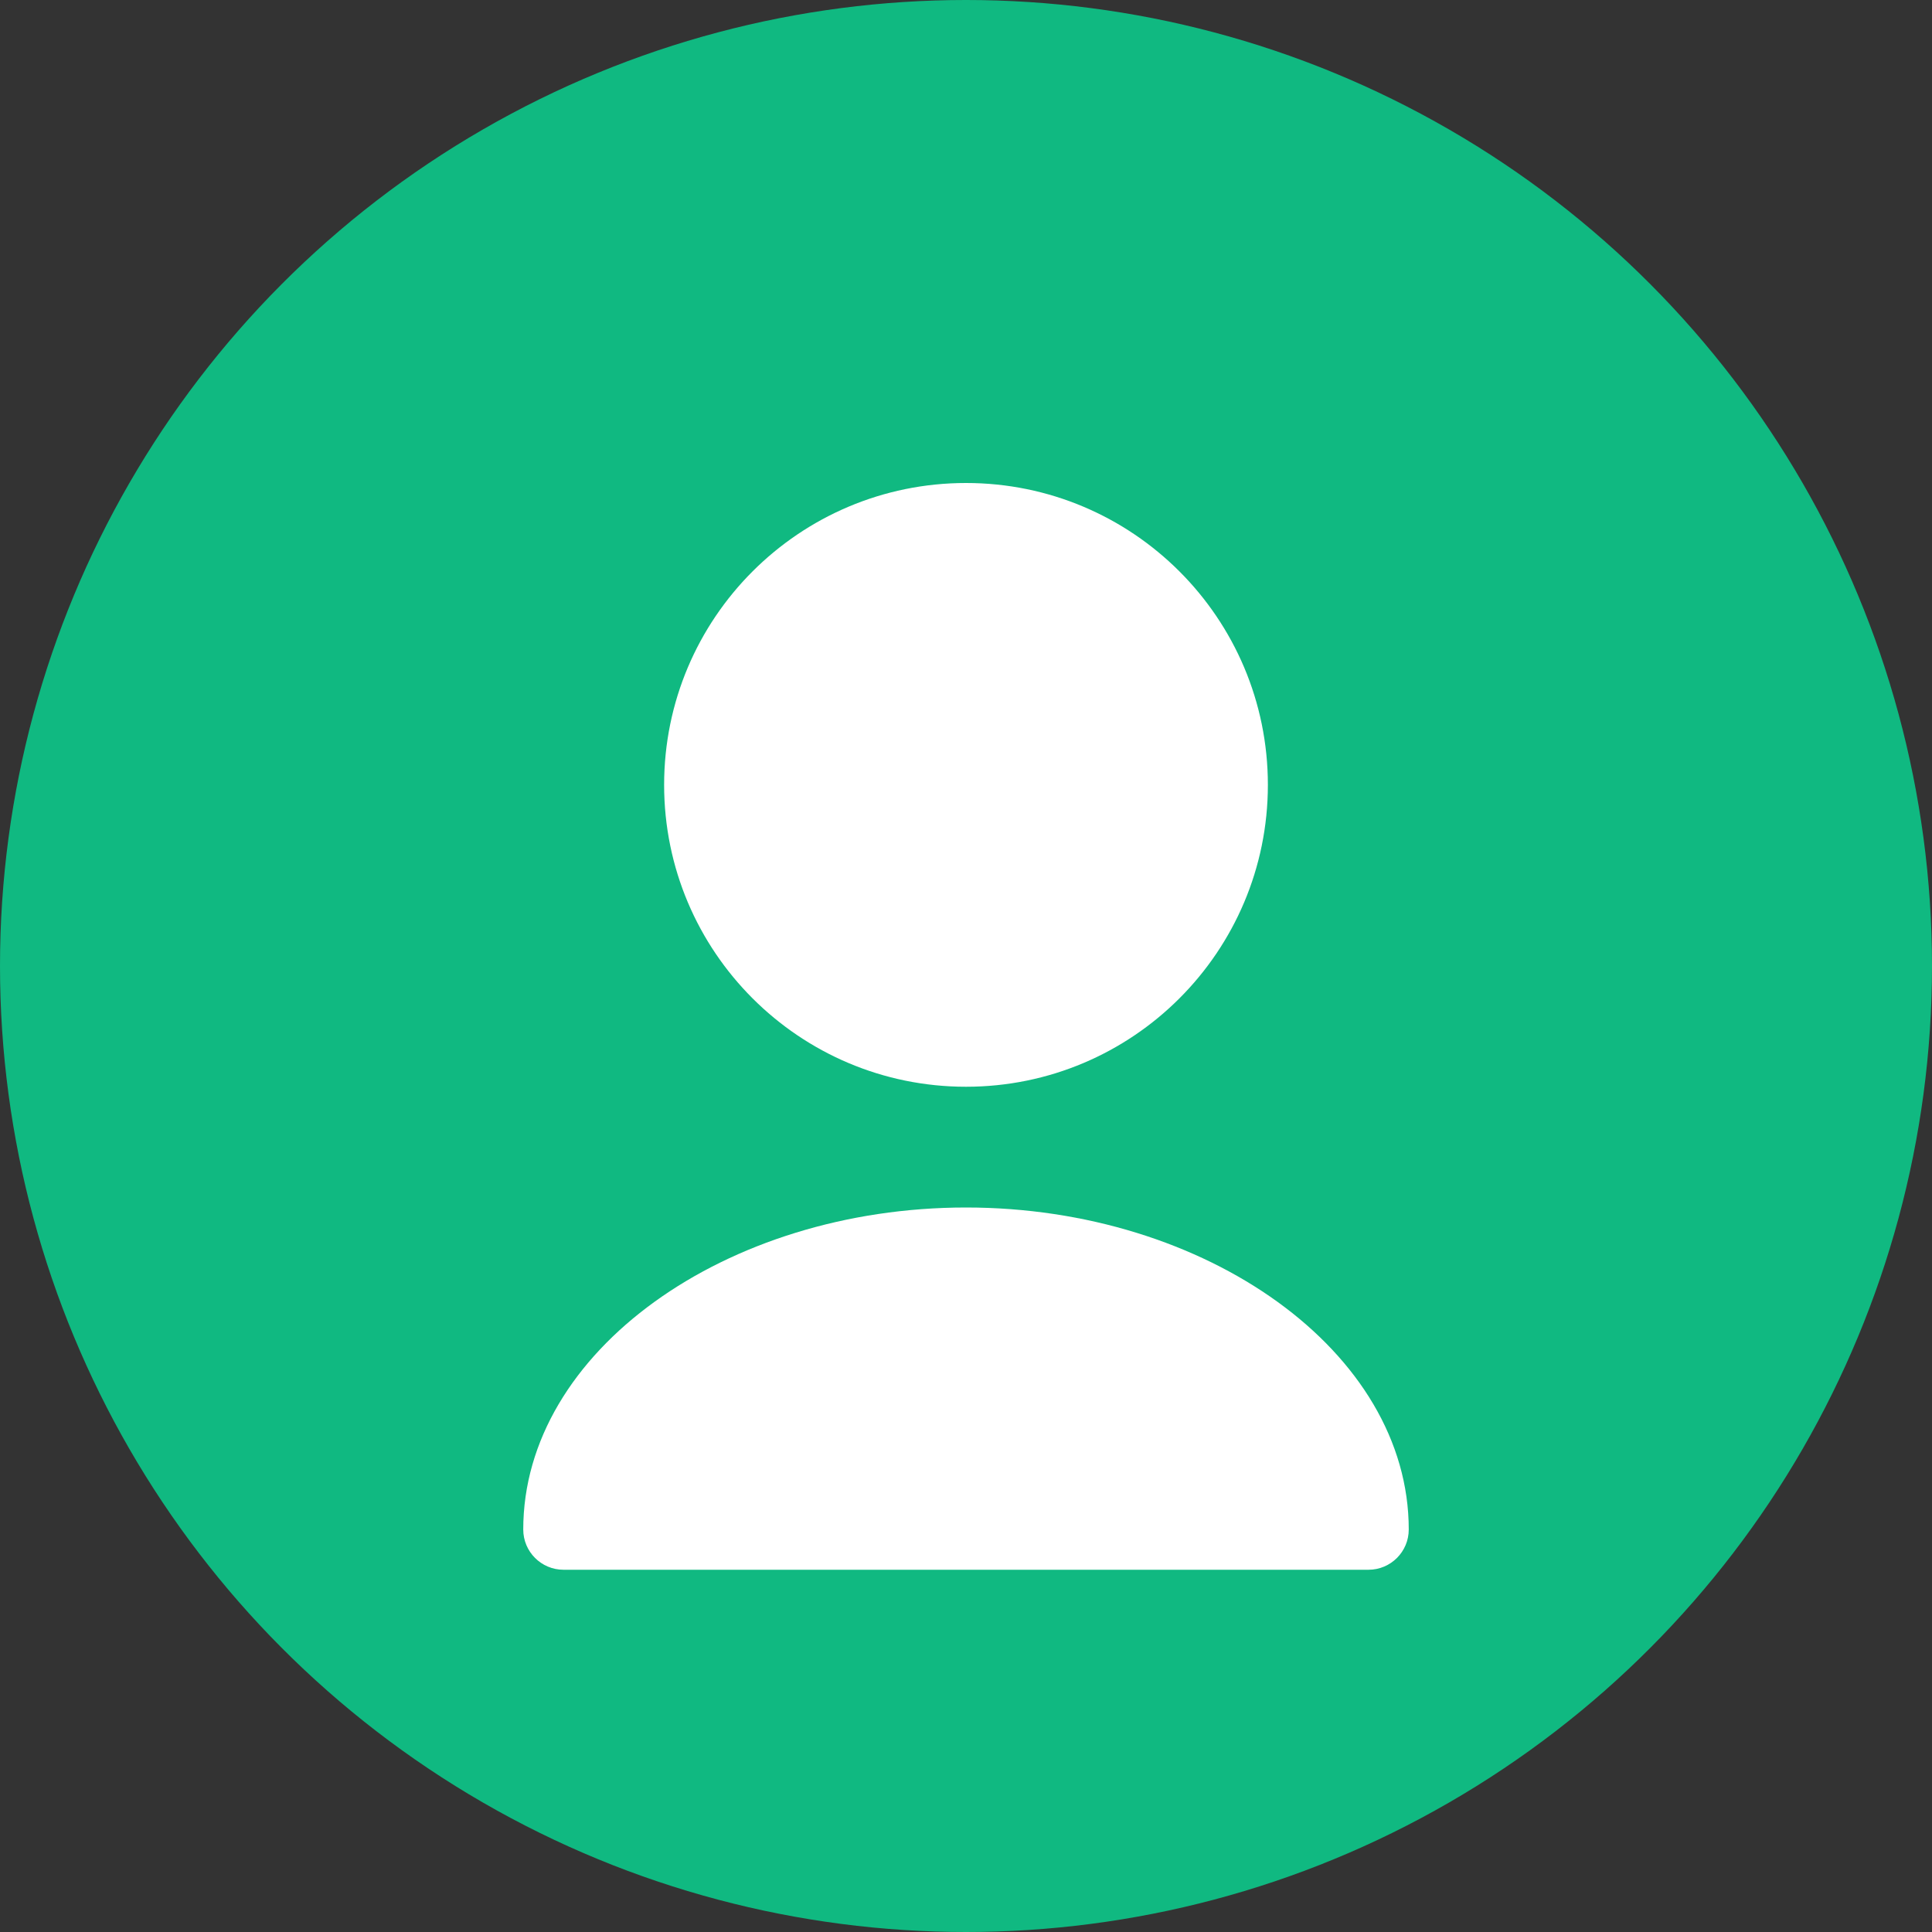 <?xml version="1.0" encoding="UTF-8"?>
<svg width="24px" height="24px" viewBox="0 0 24 24" version="1.1" xmlns="http://www.w3.org/2000/svg">
    <rect x="0" y="0" width="24" height="24" fill="#333333" stroke="none"/>
    <g stroke="none" stroke-width="1" fill="none" fill-rule="evenodd">
        <circle fill="#10B981" cx="12" cy="12" r="12"/>
        <path d="M12,13.5 C14.071,13.5 15.75,11.821 15.75,9.75 C15.75,7.679 14.071,6 12,6 C9.929,6 8.25,7.679 8.25,9.75 C8.25,11.821 9.929,13.5 12,13.5 Z M12,15 C9.015,15 6.5,16.791 6.5,19 C6.5,19.276 6.724,19.5 7,19.5 L17,19.5 C17.276,19.5 17.5,19.276 17.5,19 C17.5,16.791 14.985,15 12,15 Z" fill="#FFFFFF" fill-rule="nonzero"/>
    </g>
</svg>
